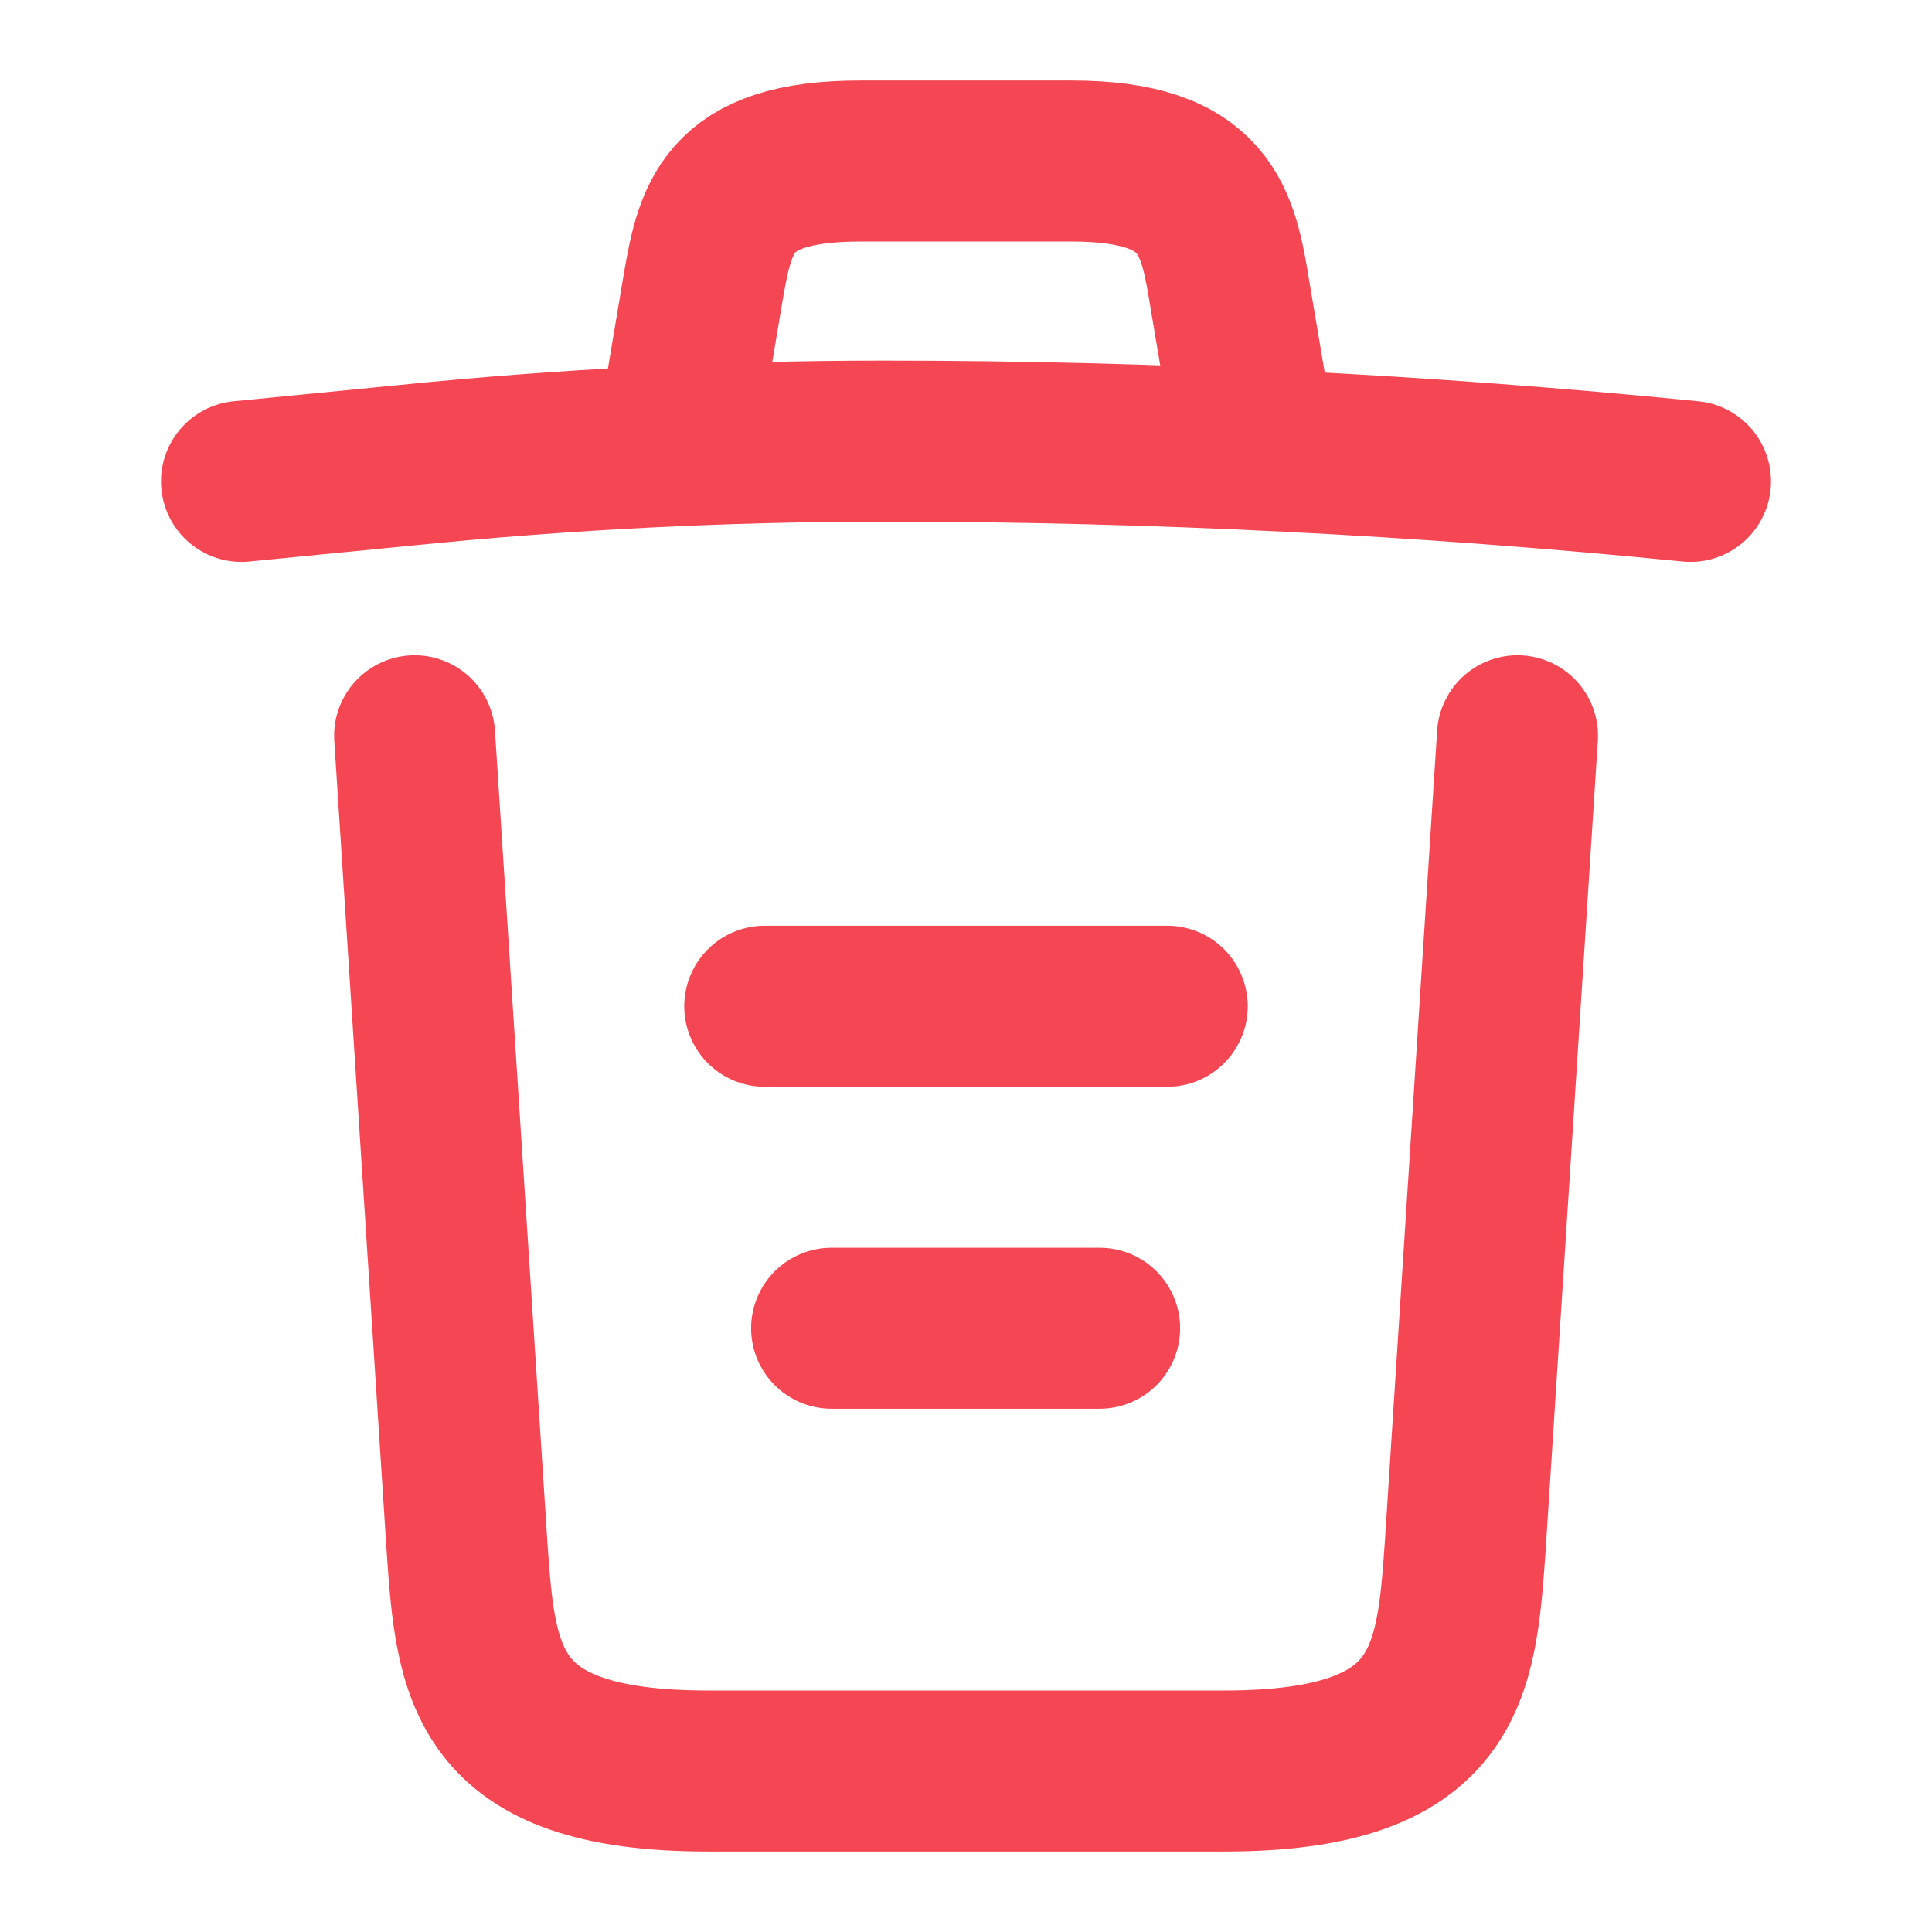 <svg width="18" height="18" viewBox="0 0 18 18" fill="none" xmlns="http://www.w3.org/2000/svg">
<path d="M15.75 4.485C13.252 4.237 10.74 4.11 8.235 4.11C6.75 4.11 5.265 4.185 3.78 4.335L2.25 4.485" stroke="#F44653" stroke-width="1.5" stroke-linecap="round" stroke-linejoin="round"/>
<path d="M6.375 3.728L6.54 2.745C6.66 2.033 6.75 1.5 8.018 1.5H9.982C11.25 1.5 11.348 2.062 11.46 2.752L11.625 3.728" stroke="#F44653" stroke-width="1.5" stroke-linecap="round" stroke-linejoin="round"/>
<path d="M14.138 6.855L13.651 14.408C13.568 15.585 13.501 16.5 11.408 16.5H6.593C4.501 16.5 4.433 15.585 4.351 14.408L3.863 6.855" stroke="#F44653" stroke-width="1.5" stroke-linecap="round" stroke-linejoin="round"/>
<path d="M7.748 12.375H10.245" stroke="#F44653" stroke-width="1.5" stroke-linecap="round" stroke-linejoin="round"/>
<path d="M7.125 9.375H10.875" stroke="#F44653" stroke-width="1.5" stroke-linecap="round" stroke-linejoin="round"/>
</svg>
